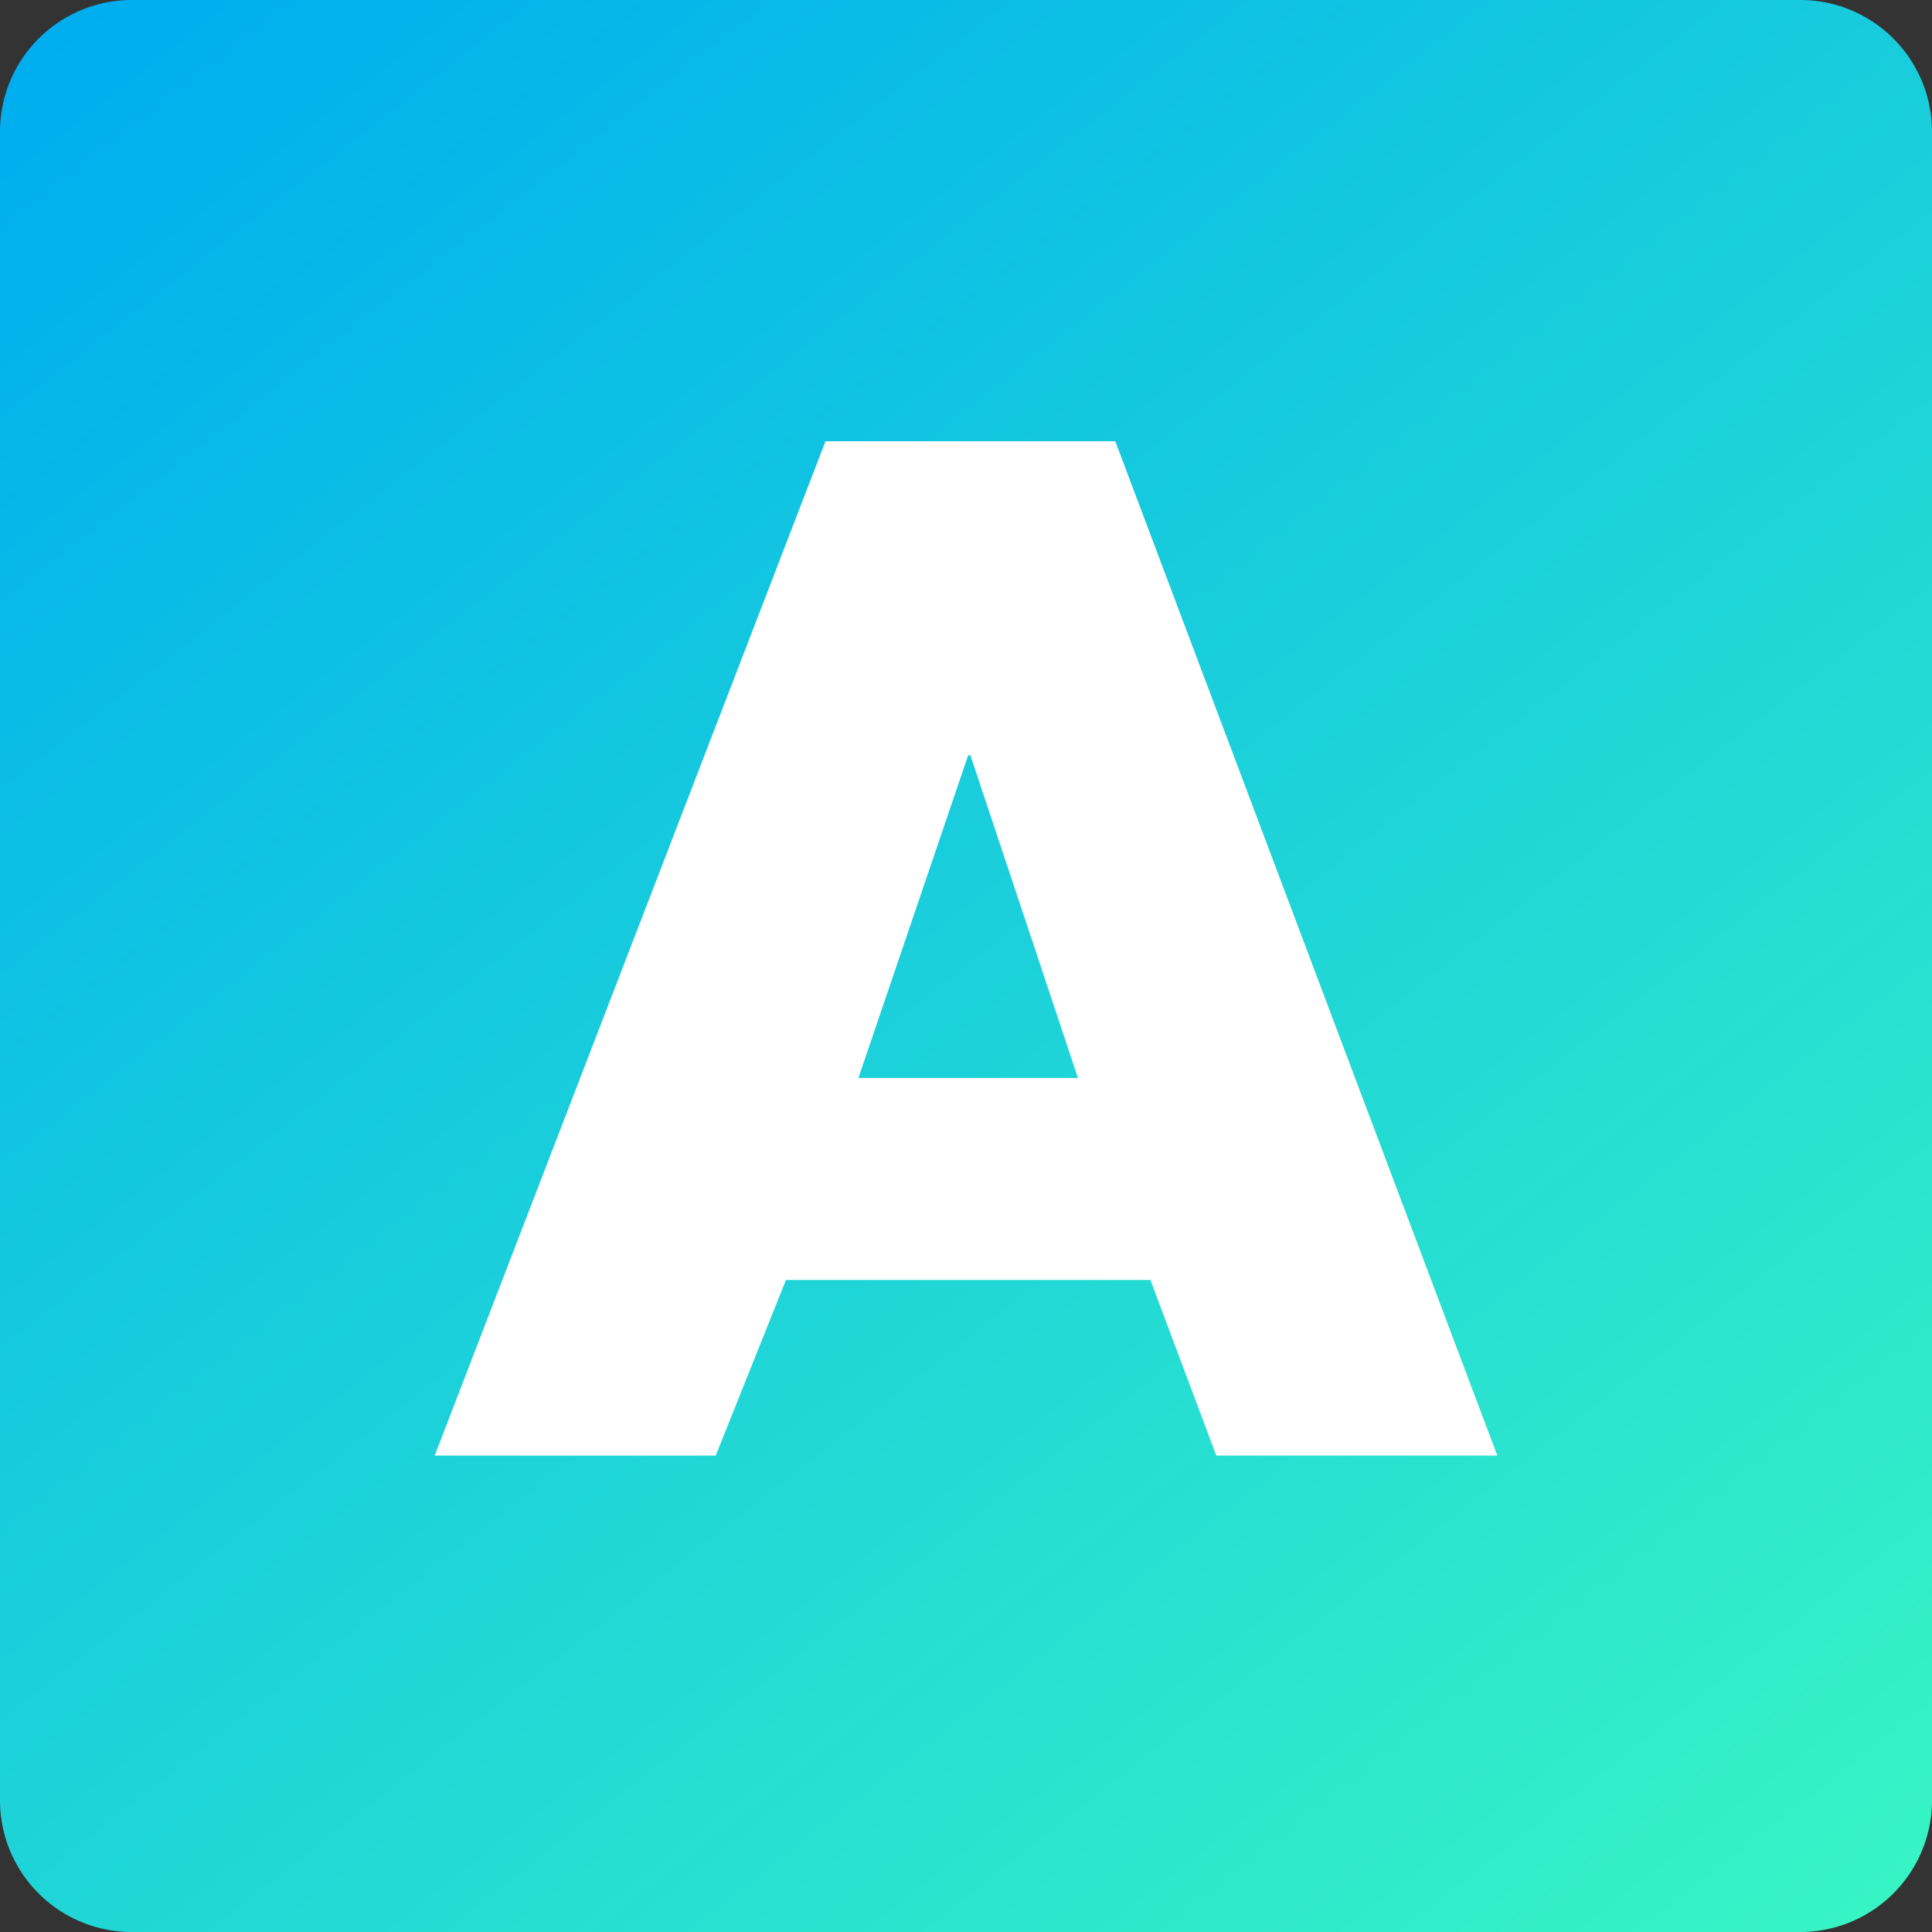 <svg id="Layer_1" data-name="Layer 1" xmlns="http://www.w3.org/2000/svg" viewBox="0 0 88 88"><rect x="0" y="0" width="88" height="88" fill="#333333" stroke="none"/><defs><style>.cls-1{fill:url(#Безымянный_градиент)}.cls-2{fill:none}.cls-3{fill:#fff}</style><linearGradient id="Безымянный_градиент" x1="7.47" y1="-333.08" x2="80.53" y2="-426.59" gradientTransform="matrix(1 0 0 -1 0 -335.83)" gradientUnits="userSpaceOnUse"><stop offset="0" stop-color="#00adef"/><stop offset="1" stop-color="#37f4c5"/></linearGradient></defs><title>Монтажная область 15sky_air</title><path class="cls-1" d="M88 82a6 6 0 0 1-6 6H6a6 6 0 0 1-6-6V6a6 6 0 0 1 6-6h76a6 6 0 0 1 6 6z"/><path class="cls-2" d="M0-.1h88v87.8H0z"/><path class="cls-3" d="M37.6 20.1L19.8 66.3h12.8l3.2-8h16.6l3 8h12.8L50.8 20.1zm1.5 29l5-14.7h.1l4.9 14.7z"/></svg>